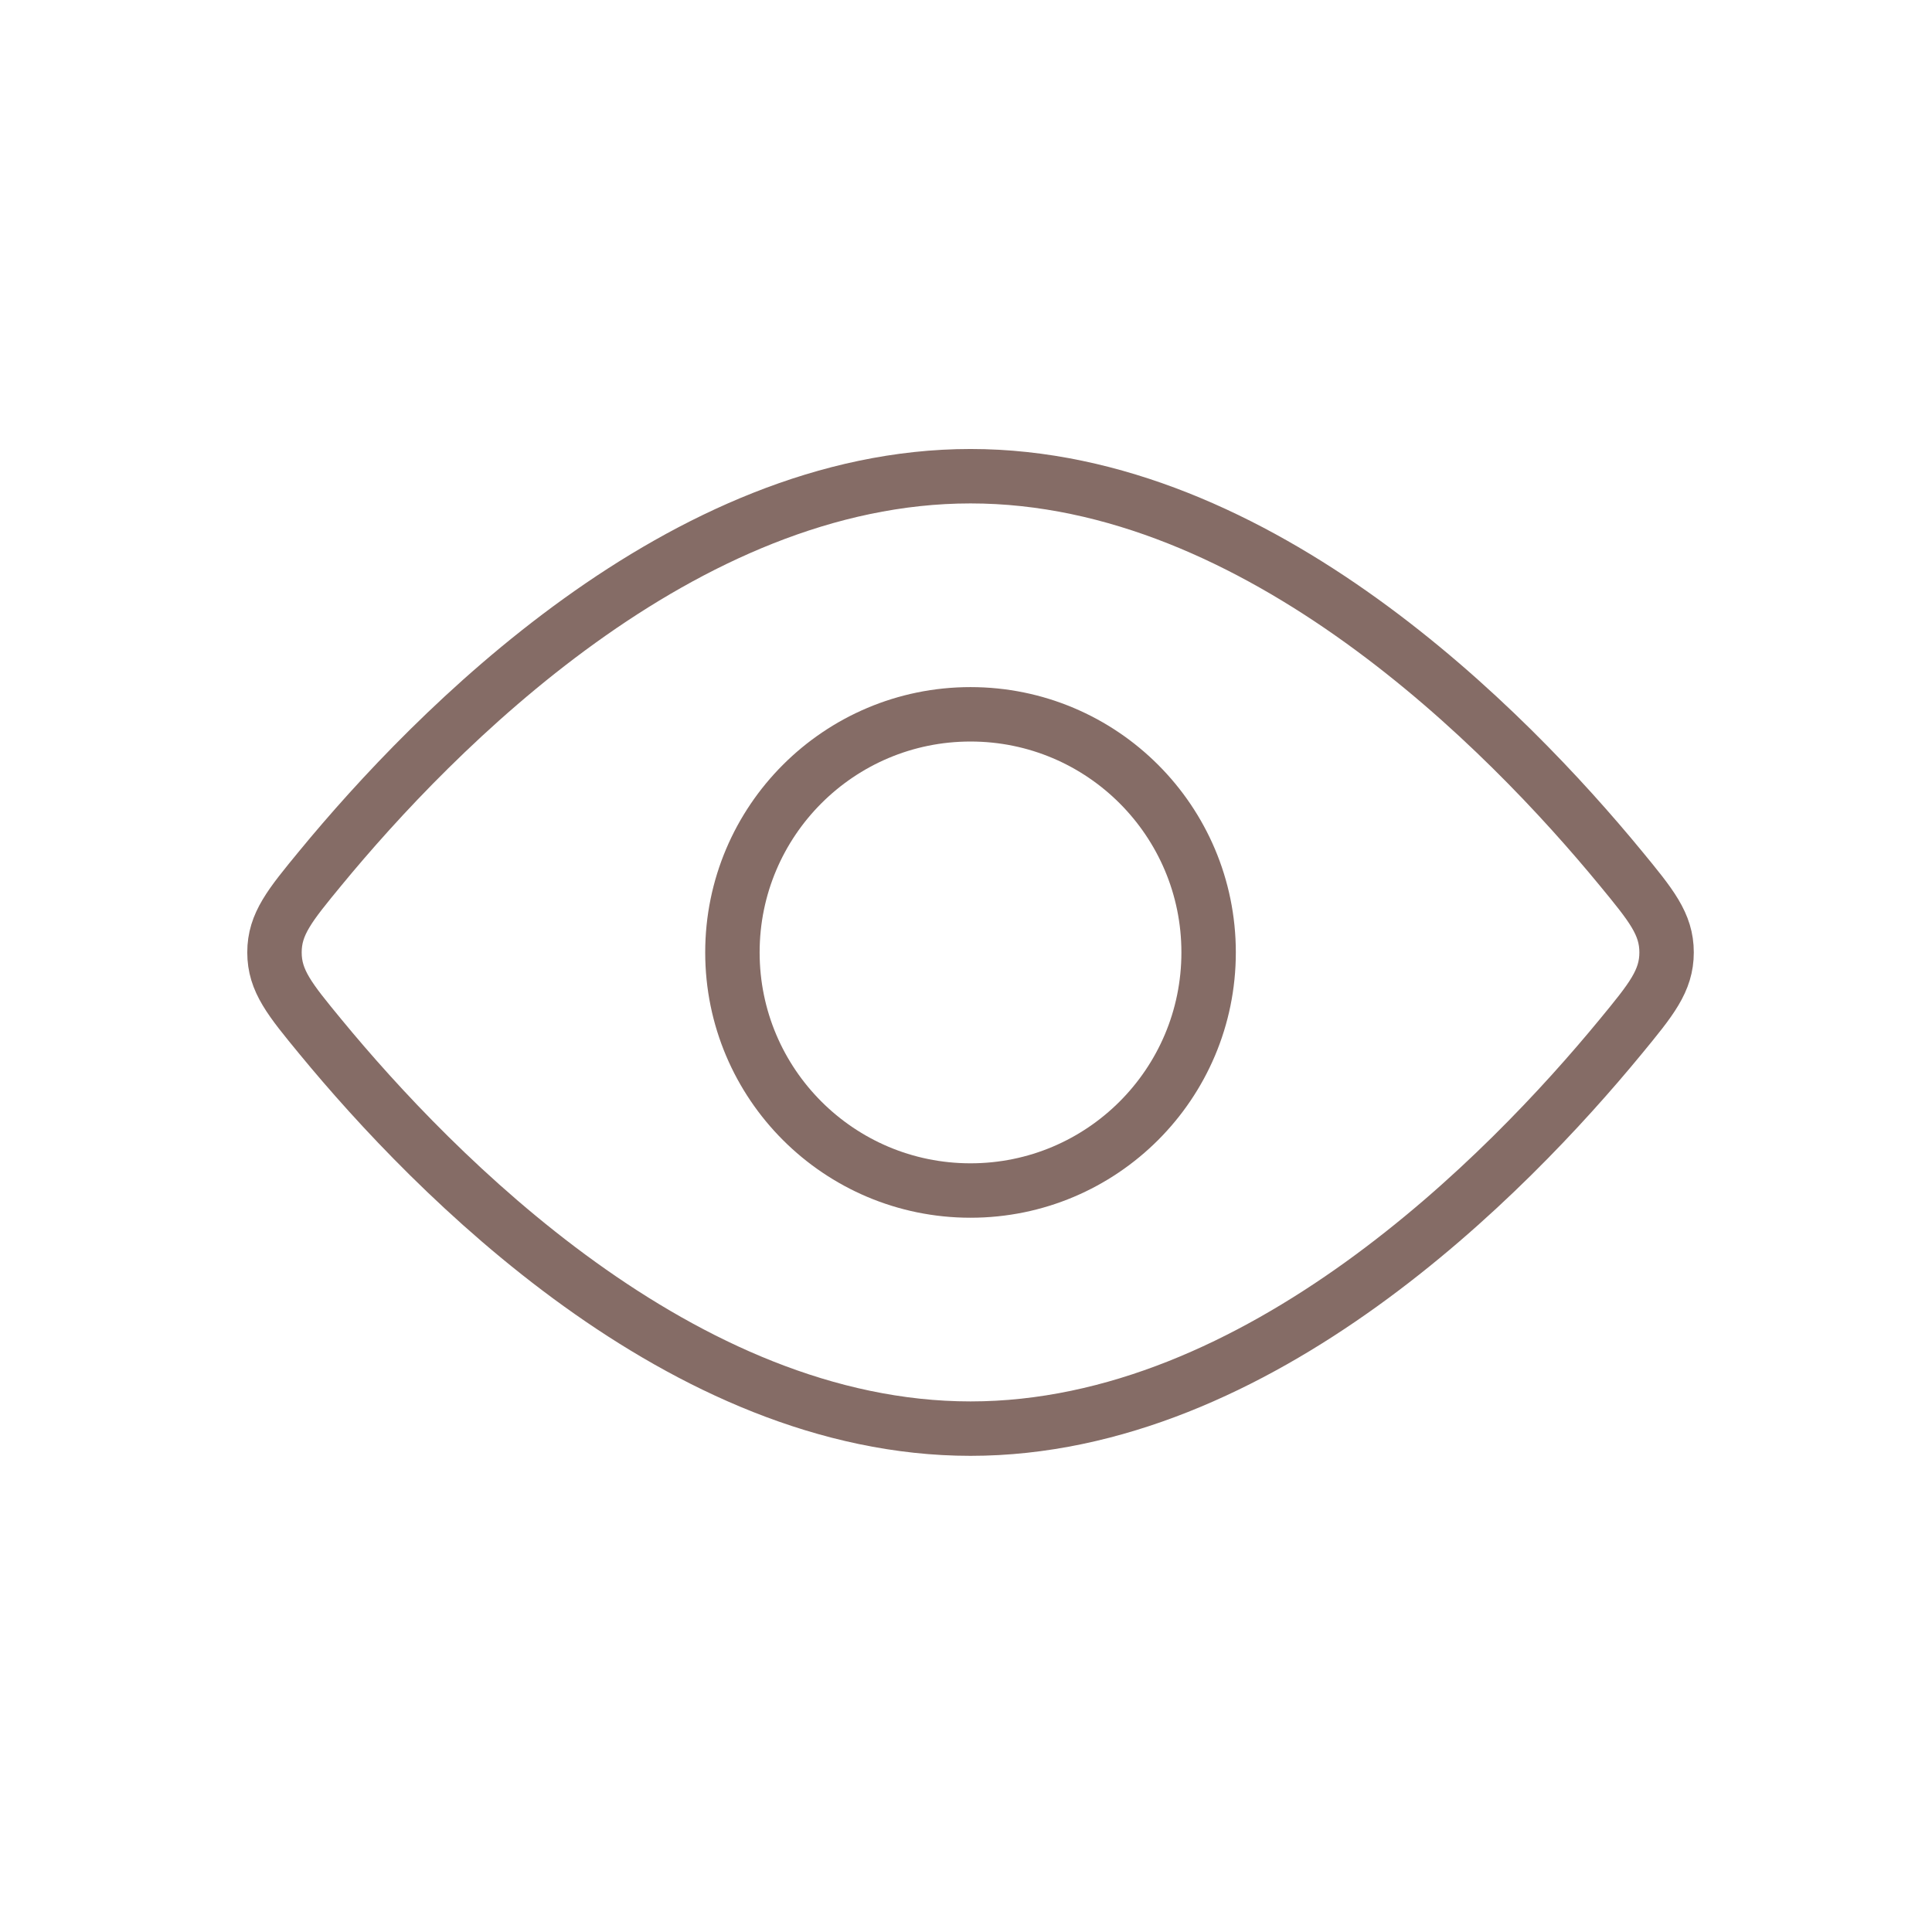 <svg width="71" height="70" viewBox="0 0 71 70" fill="none" xmlns="http://www.w3.org/2000/svg">
<path d="M35.666 43.75C40.499 43.75 44.416 39.833 44.416 35C44.416 30.168 40.499 26.25 35.666 26.25C30.834 26.25 26.916 30.168 26.916 35C26.916 39.833 30.834 43.75 35.666 43.75Z" stroke="#856C66" stroke-width="2"/>
<path d="M59.548 31.891C60.68 33.267 61.246 33.953 61.246 35C61.246 36.047 60.68 36.733 59.548 38.109C55.407 43.138 46.272 52.5 35.667 52.5C25.062 52.5 15.927 43.138 11.785 38.109C10.653 36.733 10.087 36.047 10.087 35C10.087 33.953 10.653 33.267 11.785 31.891C15.927 26.863 25.062 17.5 35.667 17.5C46.272 17.5 55.407 26.863 59.548 31.891Z" stroke="#856C66" stroke-width="2"/>
</svg>
